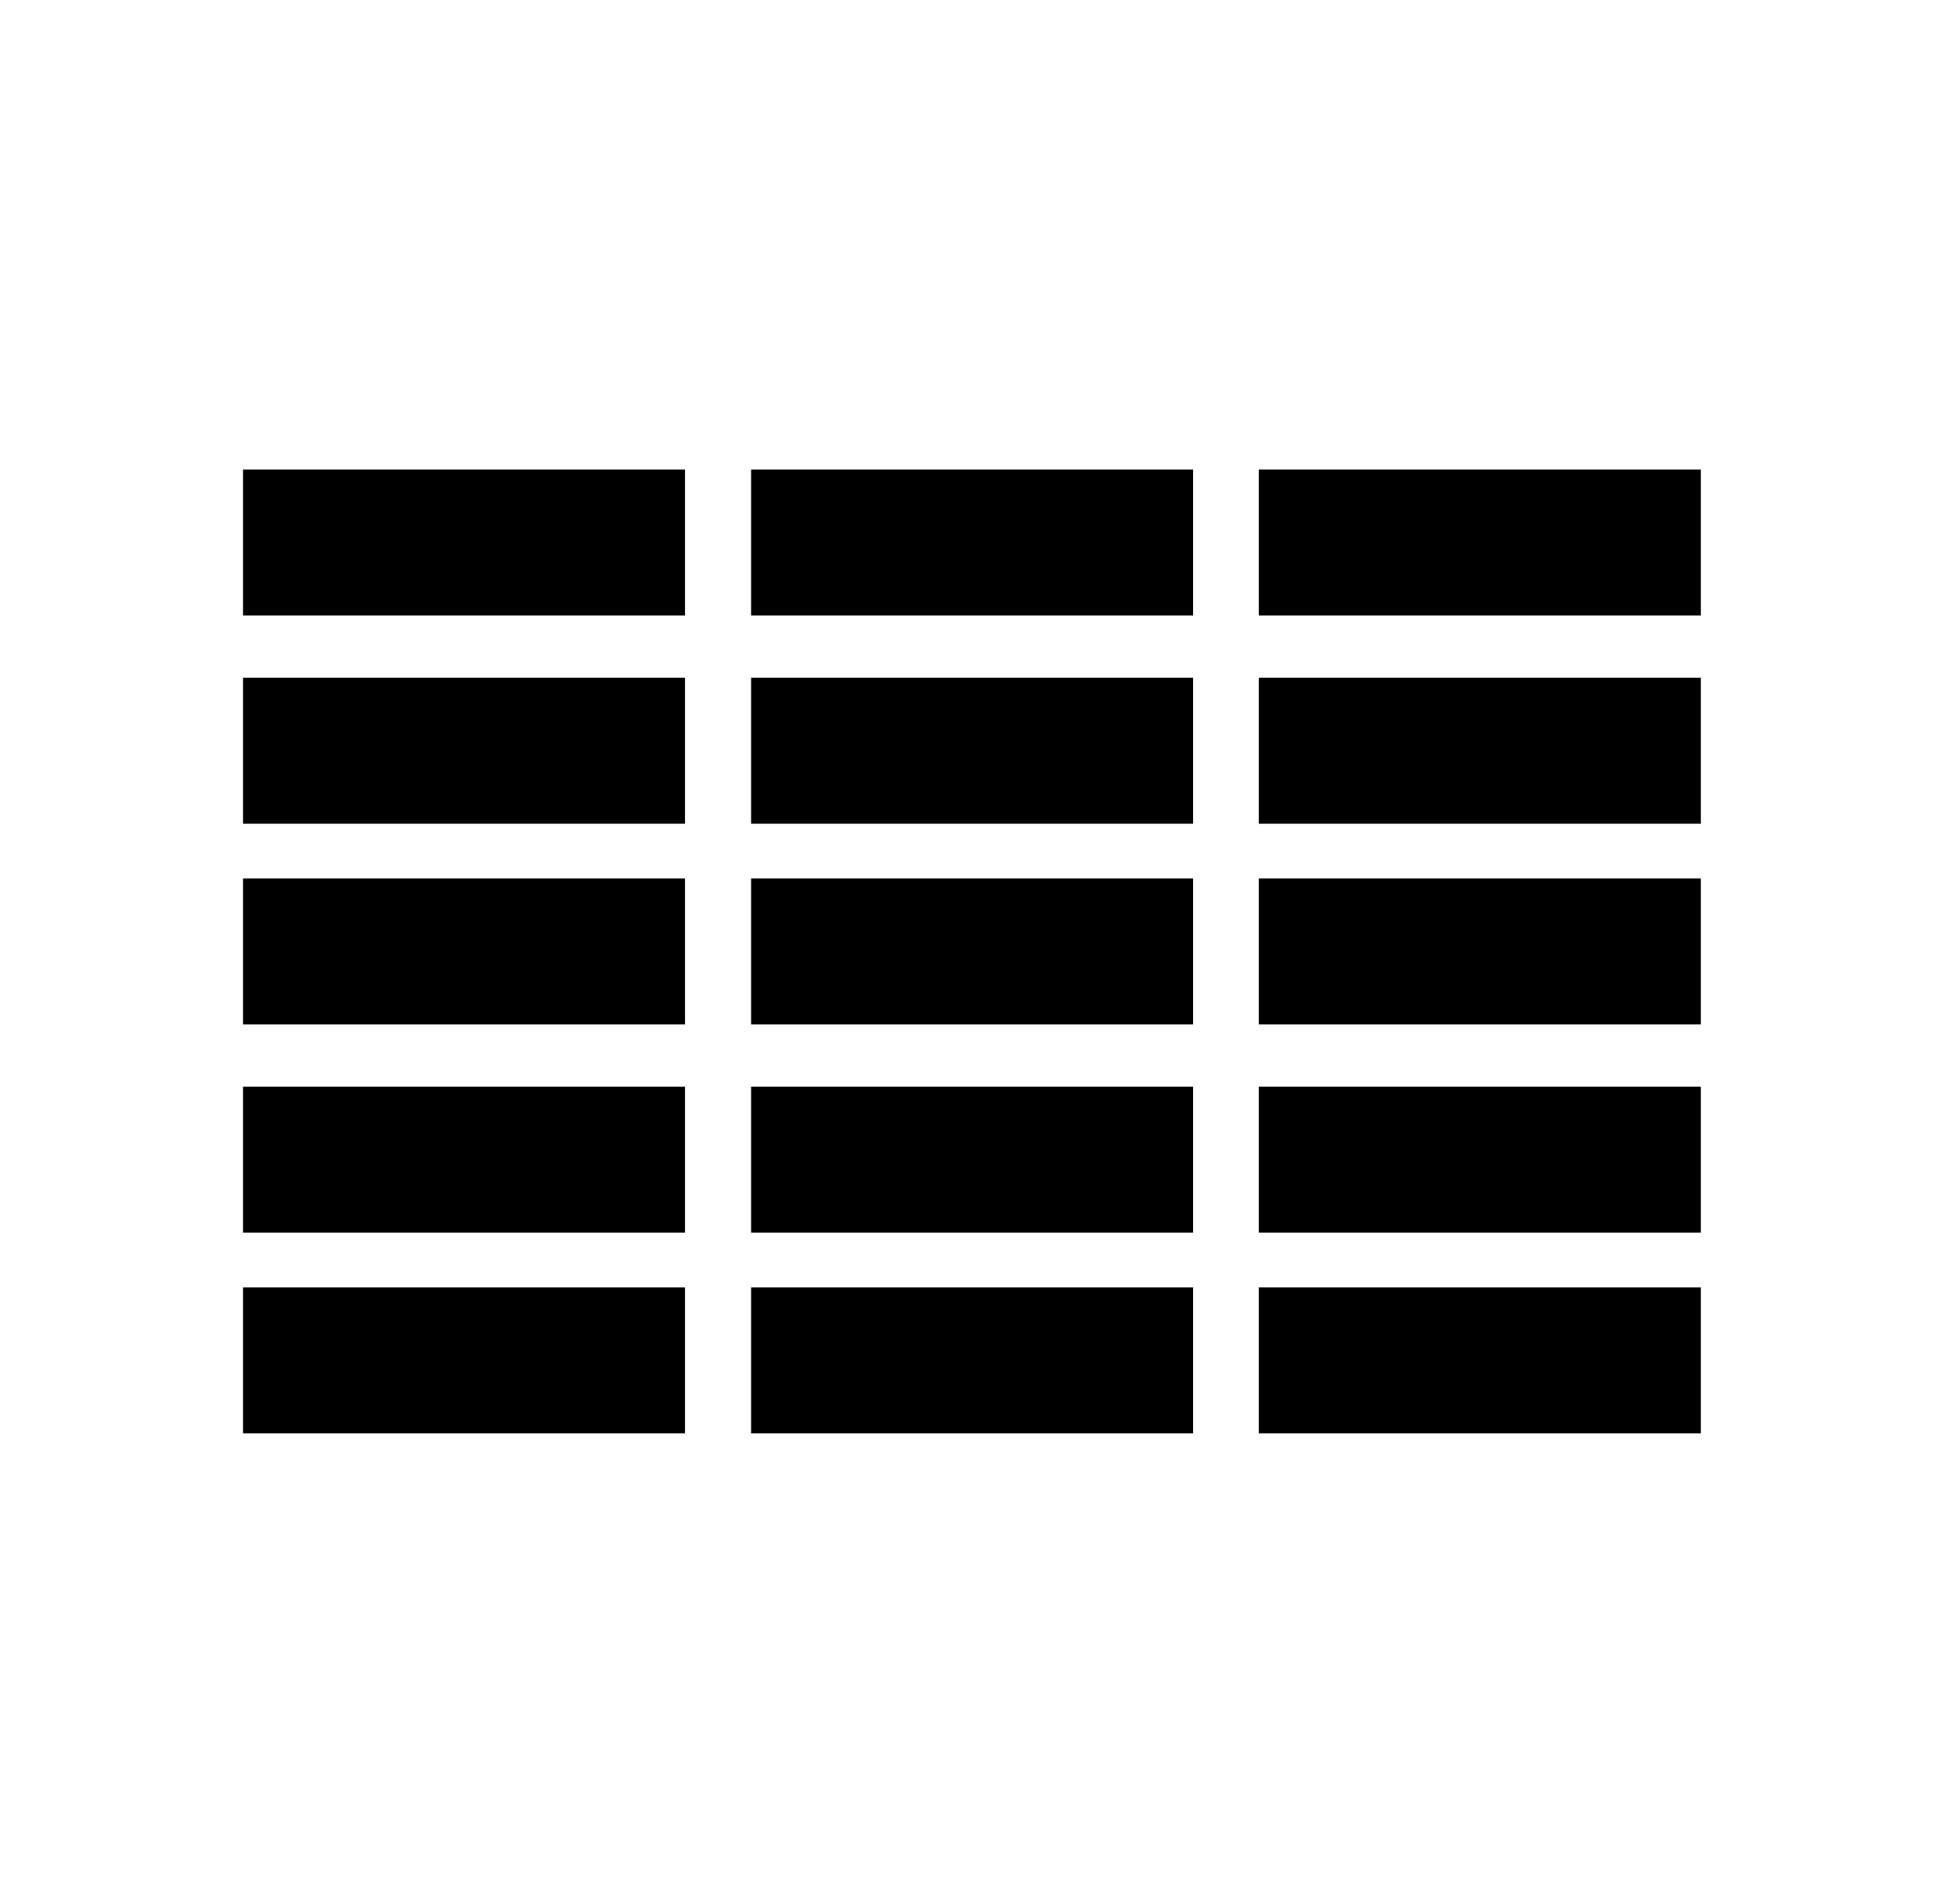 <svg xmlns="http://www.w3.org/2000/svg" viewBox="0 0 659.22 649.53"><defs><style>.cls-1{fill:#231f20;}</style></defs><title>XLSX </title><rect fill="currentColor" x="82.88" y="160.17" width="150.73" height="49.79"/><rect fill="currentColor" x="256.15" y="160.17" width="150.73" height="49.79"/><rect fill="currentColor" x="429.31" y="160.17" width="150.73" height="49.79"/><rect fill="currentColor" x="82.88" y="231.18" width="150.73" height="49.79"/><rect fill="currentColor" x="256.15" y="231.18" width="150.73" height="49.79"/><rect fill="currentColor" x="429.31" y="231.18" width="150.73" height="49.79"/><rect fill="currentColor" x="82.88" y="299.65" width="150.73" height="49.79"/><rect fill="currentColor" x="256.15" y="299.65" width="150.73" height="49.79"/><rect fill="currentColor" x="429.31" y="299.65" width="150.73" height="49.79"/><rect fill="currentColor" x="82.88" y="370.67" width="150.73" height="49.79"/><rect fill="currentColor" x="256.15" y="370.67" width="150.73" height="49.79"/><rect fill="currentColor" x="429.31" y="370.67" width="150.73" height="49.79"/><rect fill="currentColor" x="82.88" y="439.14" width="150.73" height="49.79"/><rect fill="currentColor" x="256.15" y="439.14" width="150.73" height="49.79"/><rect fill="currentColor" x="429.31" y="439.14" width="150.73" height="49.79"/></svg>
